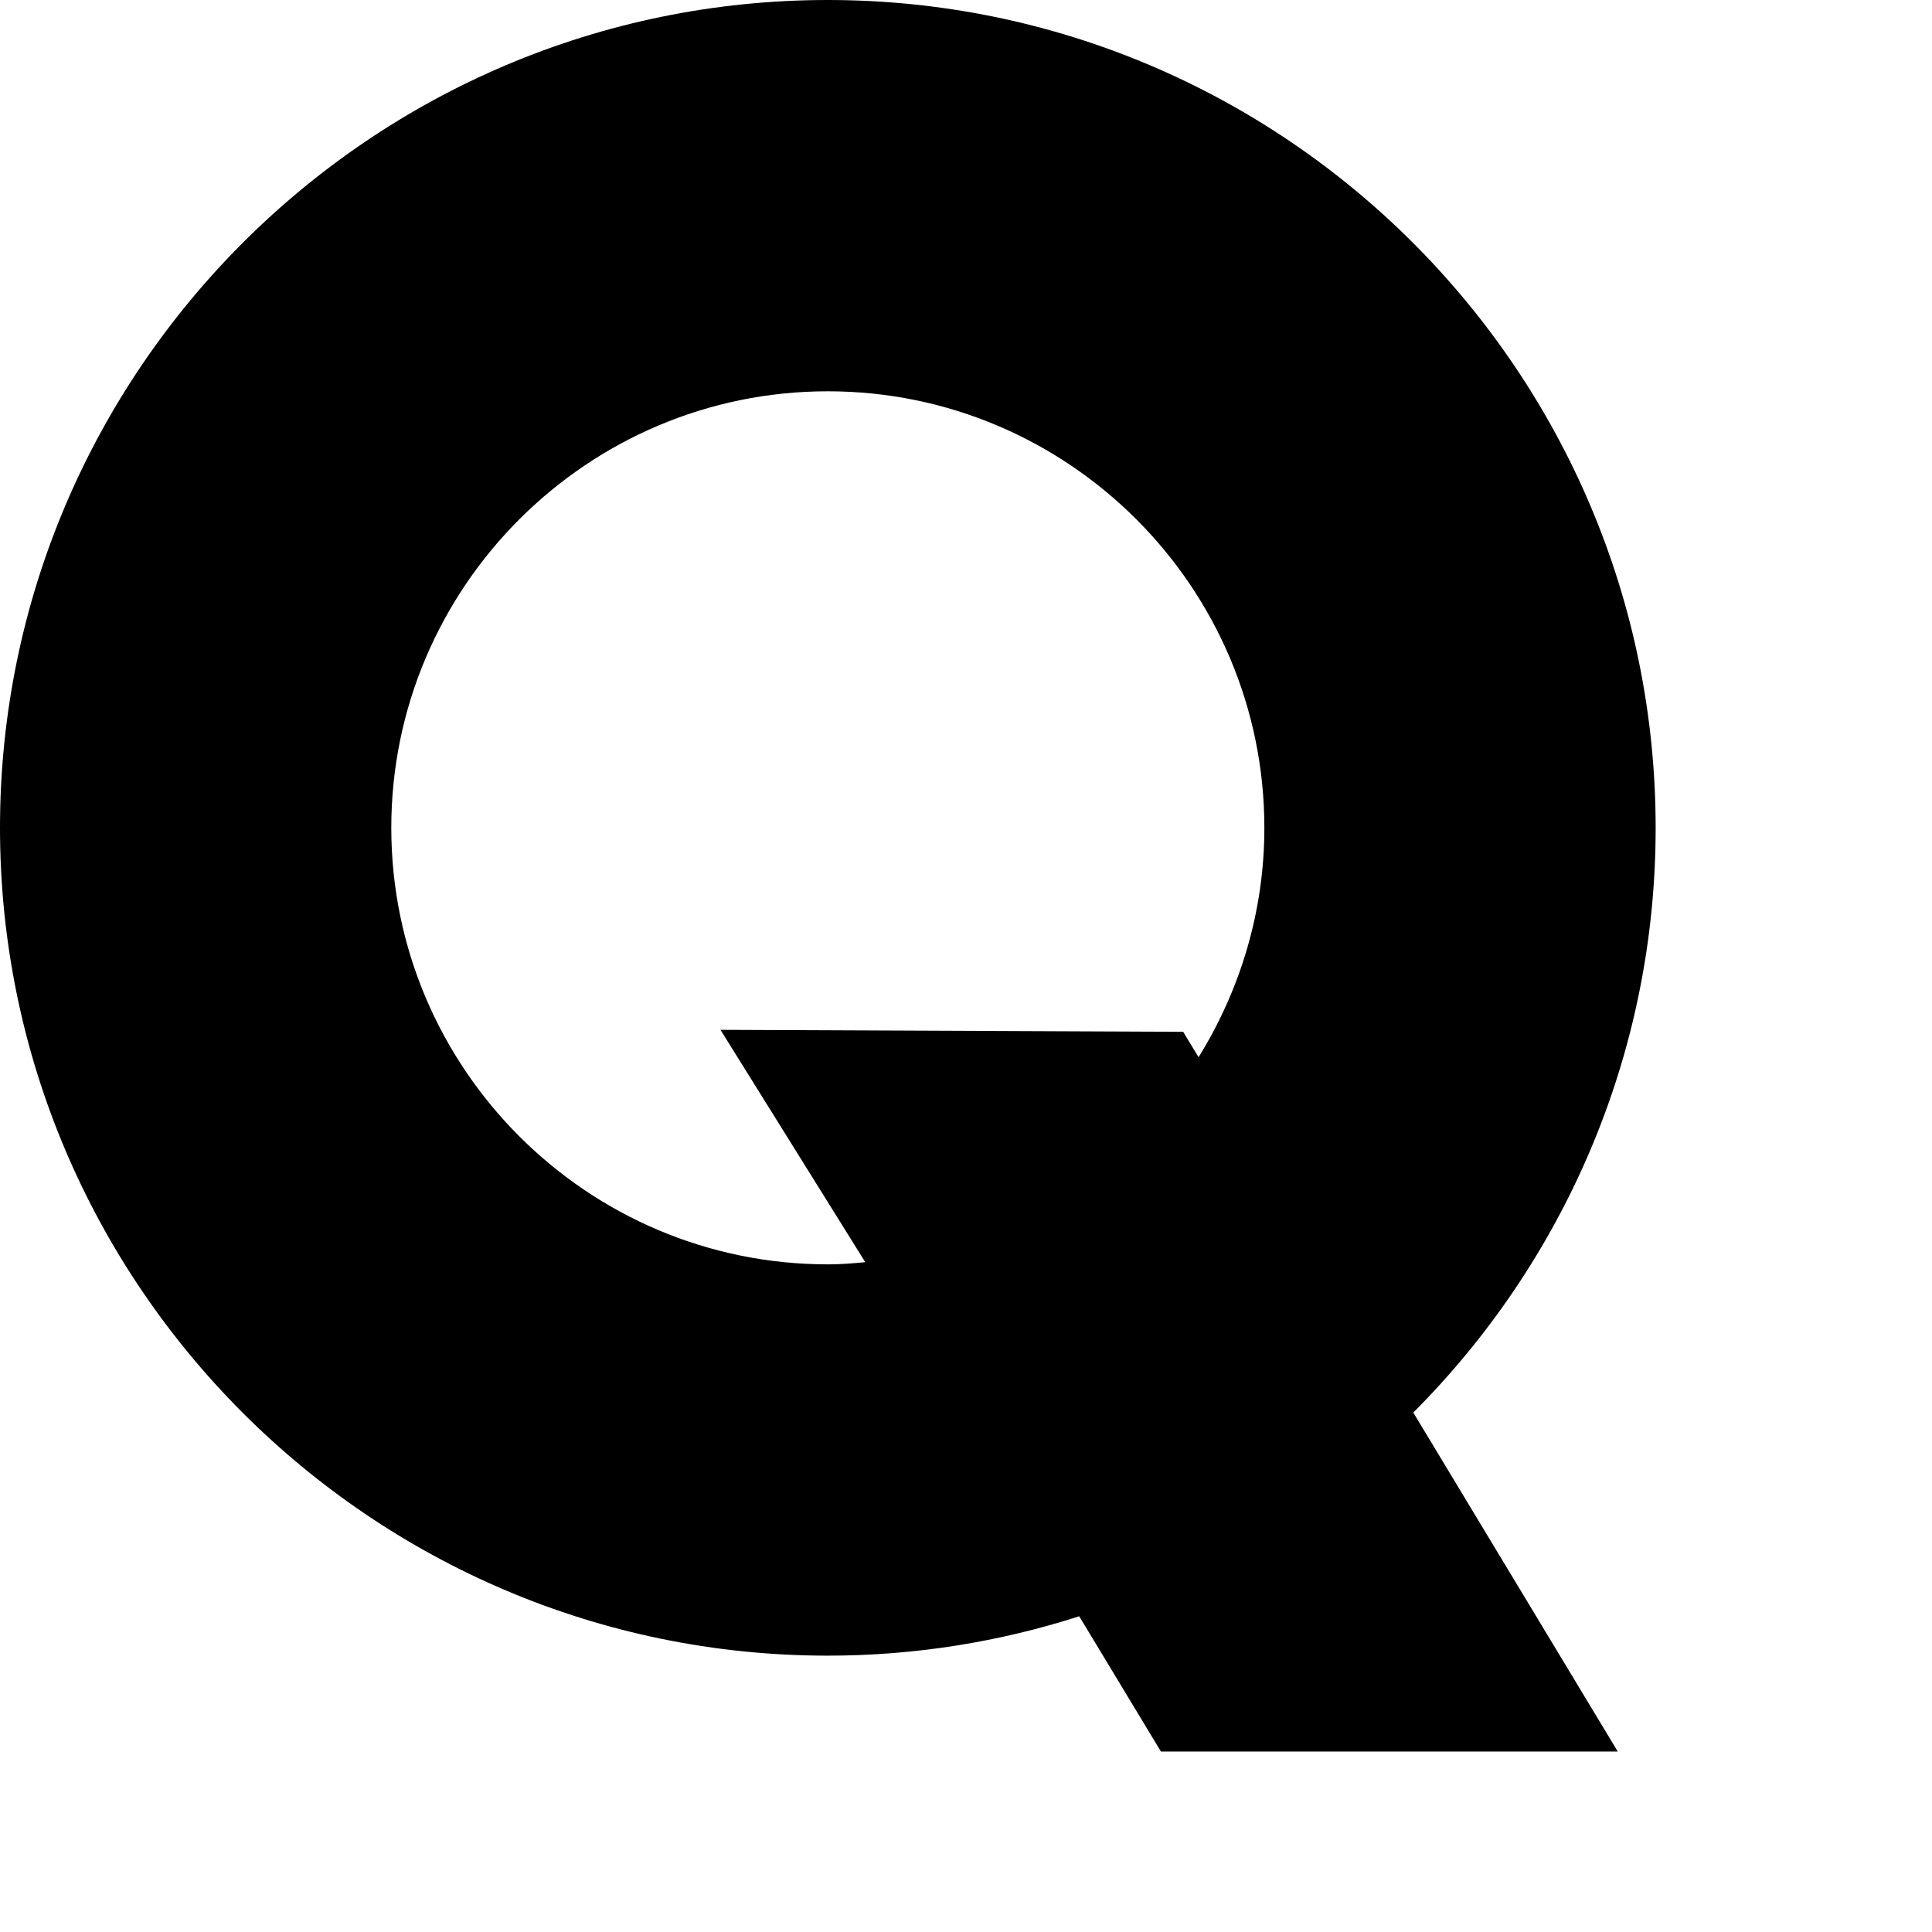 <svg version="1.1" xmlns="http://www.w3.org/2000/svg" xmlns:xlink="http://www.w3.org/1999/xlink" viewBox="0,0,790,790">
<g>
	<path d="M677,338.5C677,151.9,525.2,0,338.5,0C151.9,0,0,151.9,0,338.5S151.9,677,338.5,677c35.9,0,70.4-5.7,102.8-16.1l33.4,55.3
		h186.8l-83.6-138.6C639.1,516.3,677,431.7,677,338.5z M338.5,517C240.1,517,160,436.9,160,338.5S240.1,160,338.5,160
		c98.4,0,178.5,80.1,178.5,178.5c0,34.4-10,66.5-26.9,93.8l-6.3-10.4l-189.2-0.8l59.2,95C348.8,516.6,343.7,517,338.5,517z"/>
</g>
</svg>
